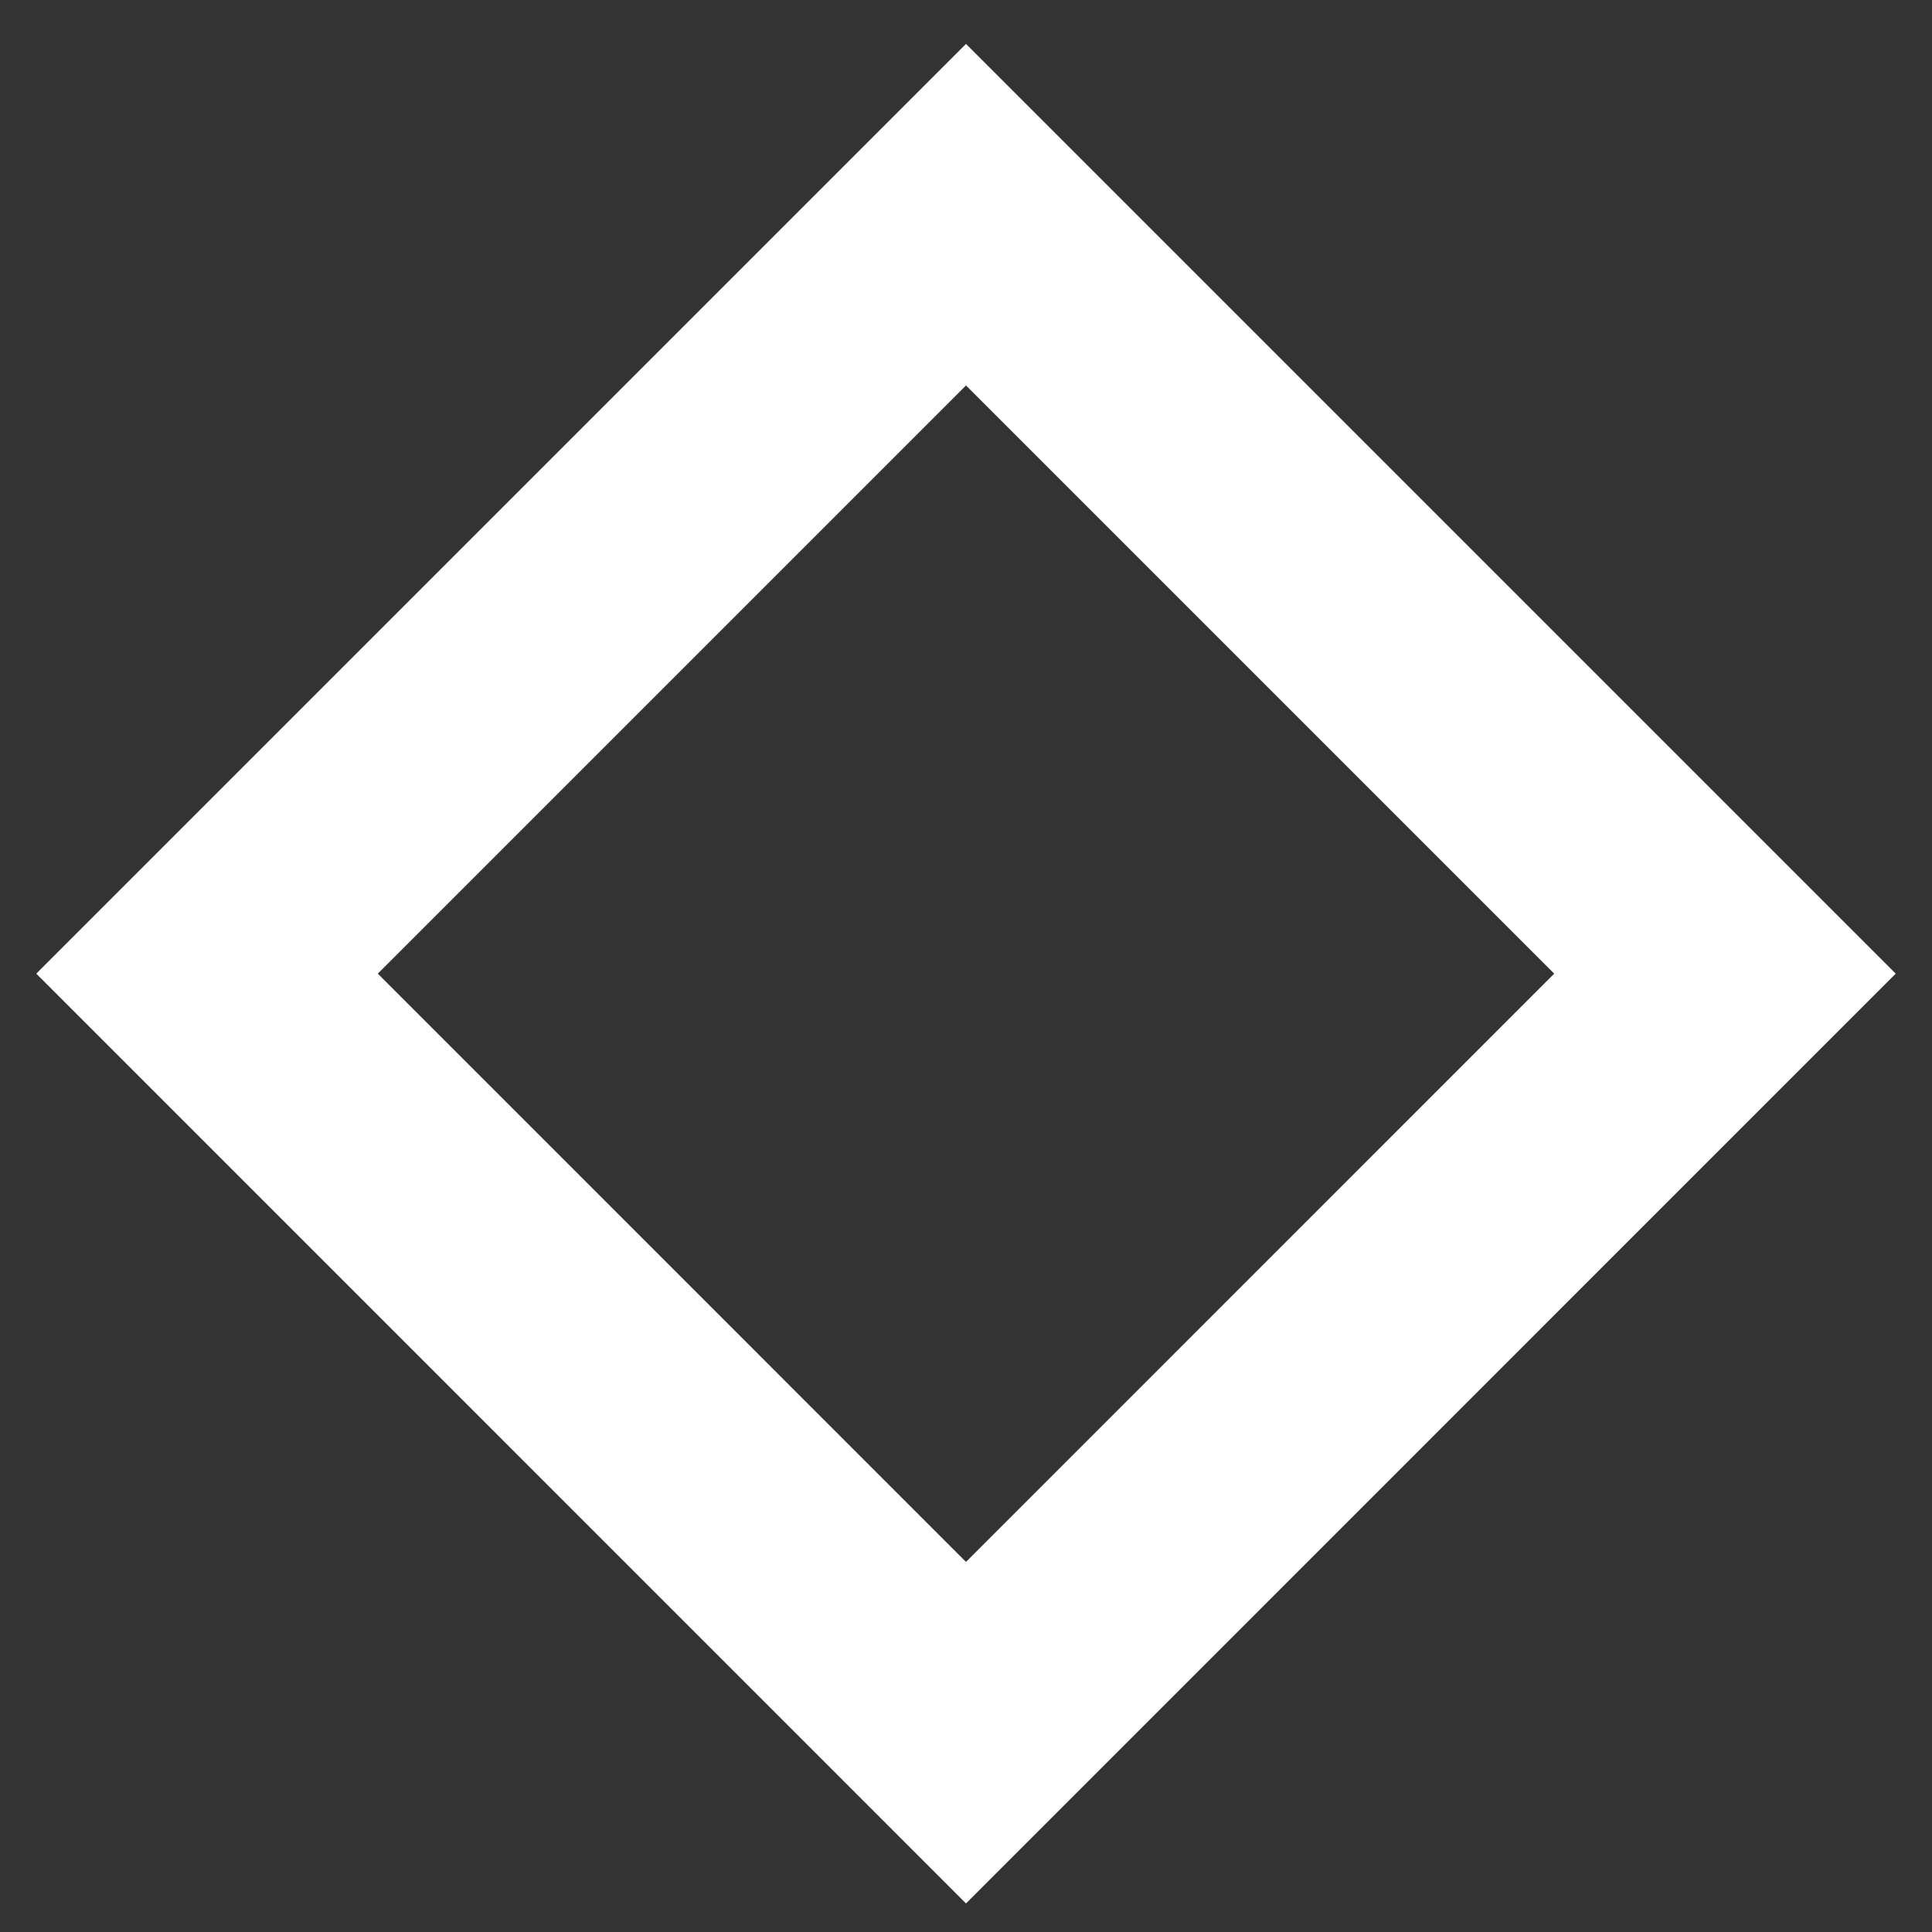 <svg width="24" height="24" viewBox="0 0 24 24" fill="none" xmlns="http://www.w3.org/2000/svg">
<rect x="0" y="0" width="24" height="24" fill="#333333" stroke="none"/>
<path d="M12 2.667L21.428 12.095L12 21.524L2.572 12.095L12 2.667Z" stroke="white" stroke-width="3"/>
</svg>
